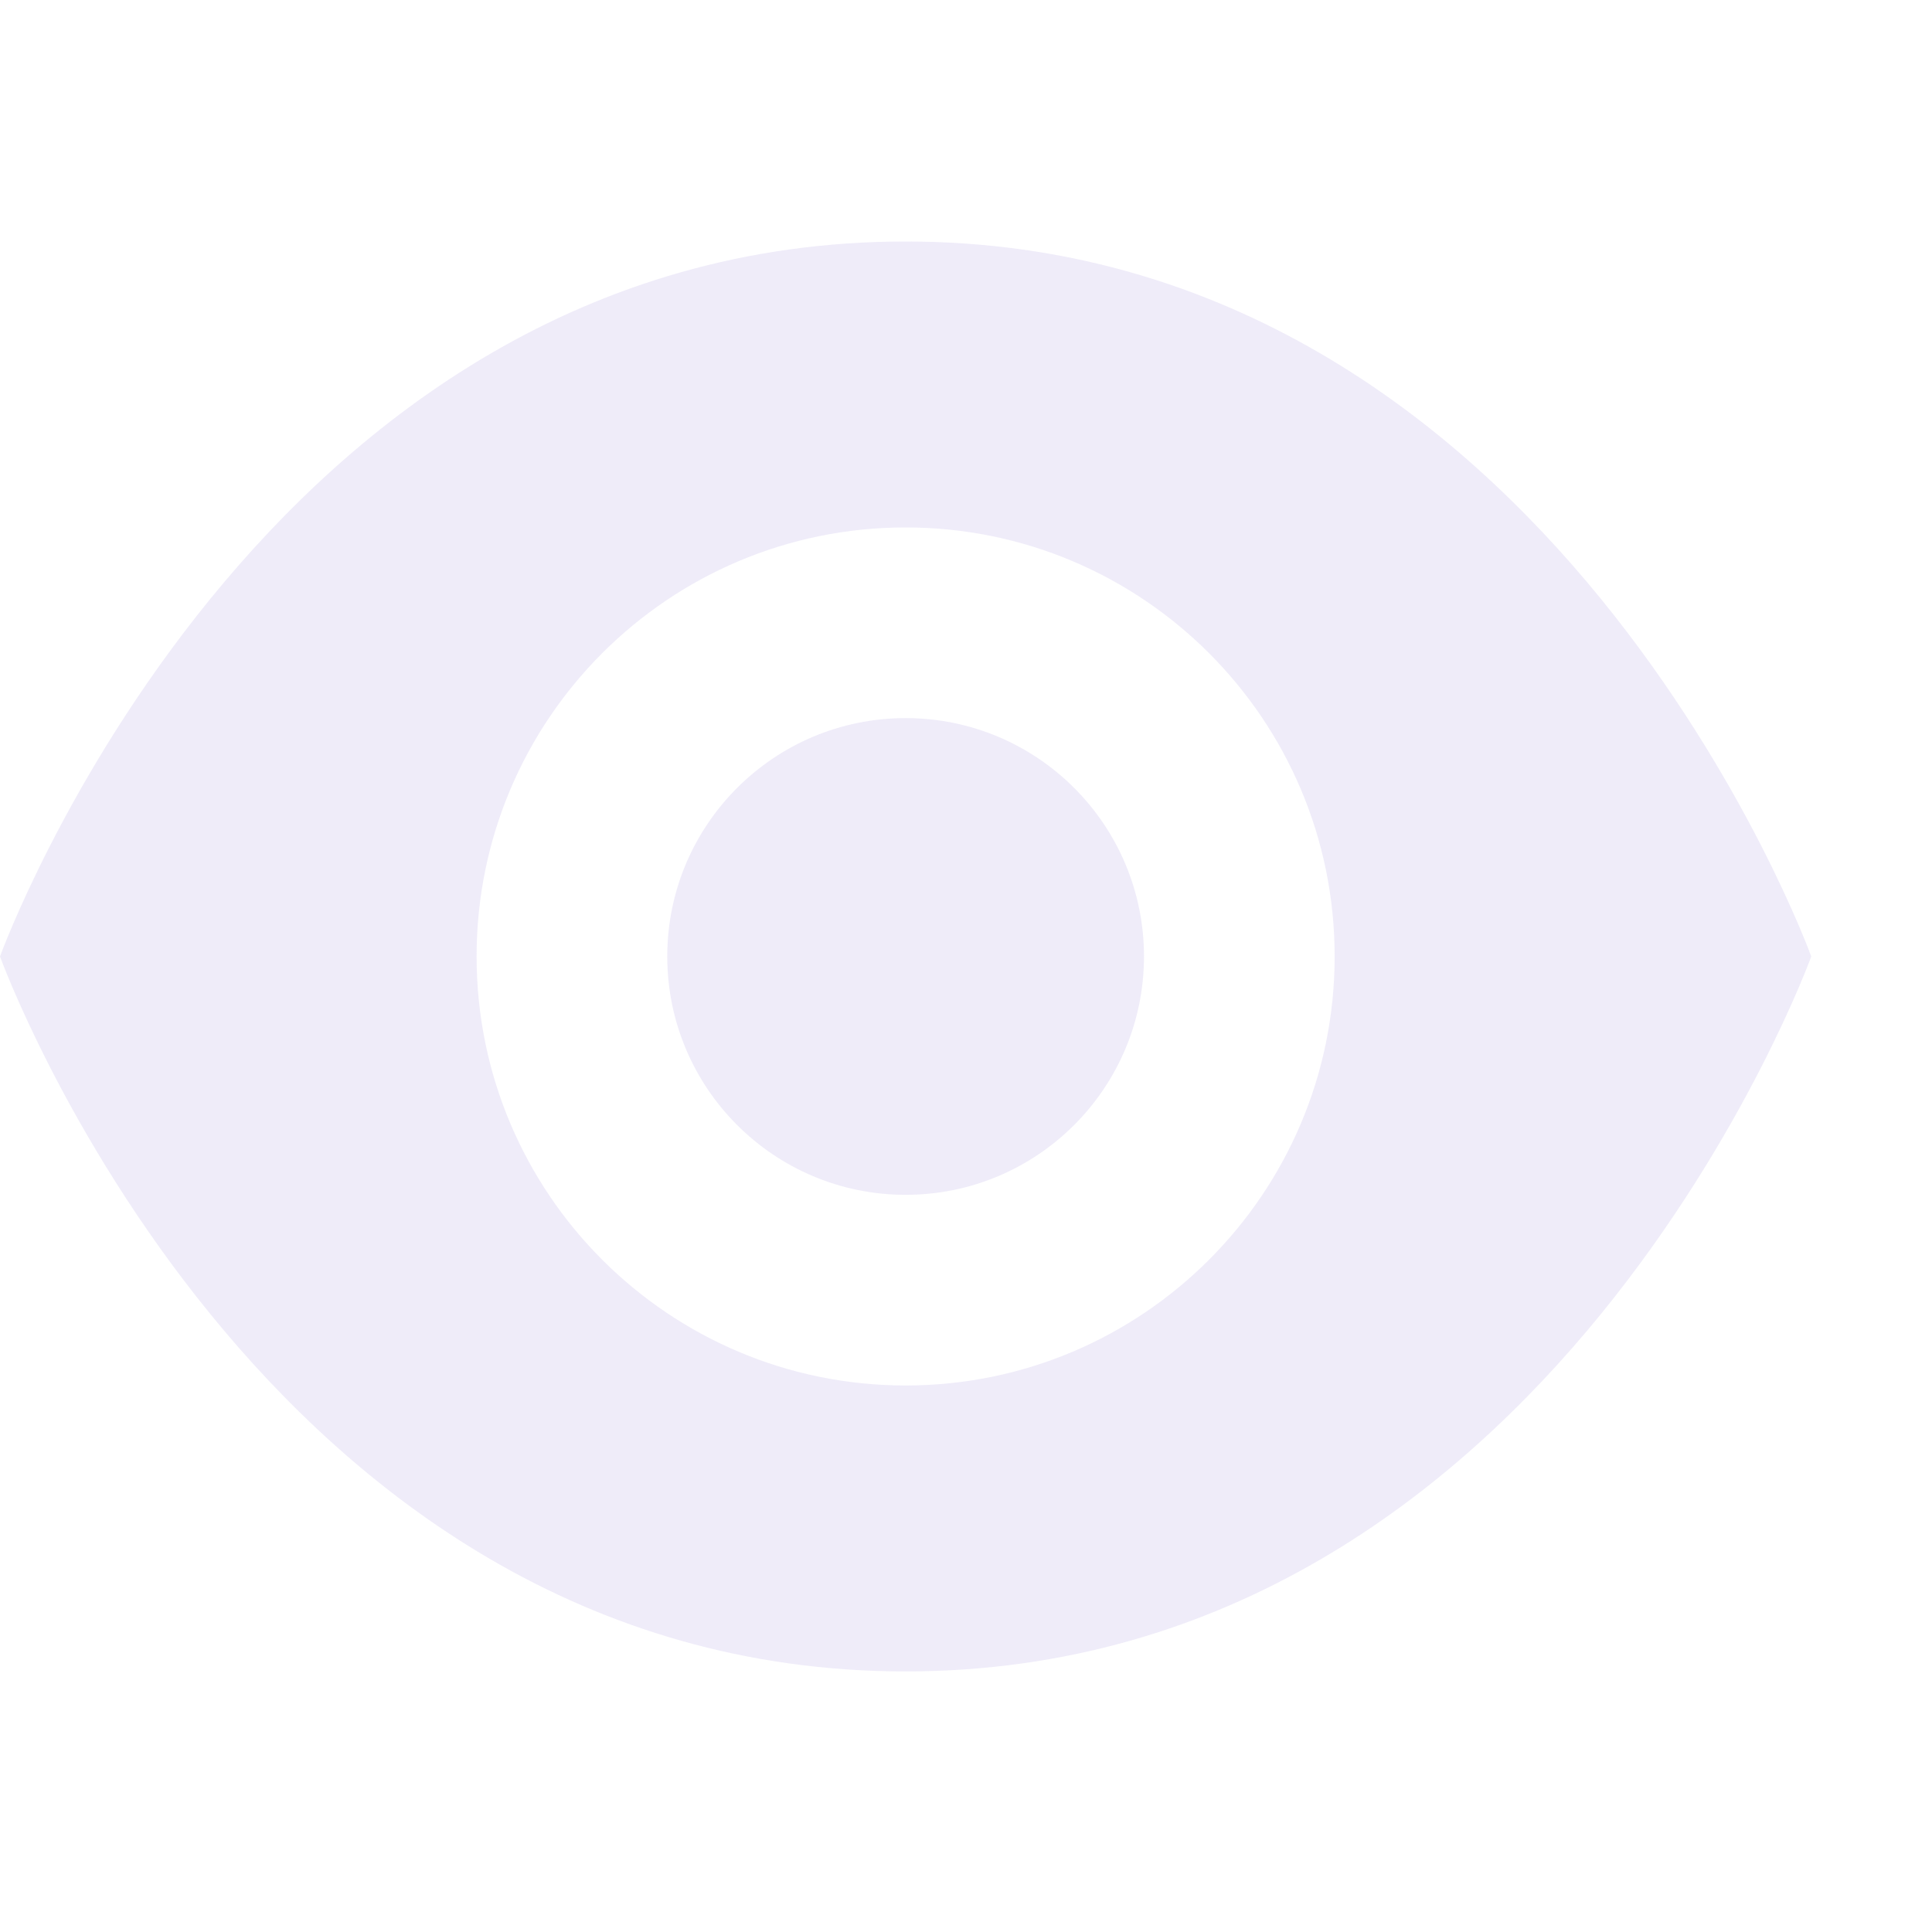 <svg width="16" height="16" viewBox="0 0 16 16" fill="none" xmlns="http://www.w3.org/2000/svg">
<path fill-rule="evenodd" clip-rule="evenodd" d="M0 7.921C0 7.921 2.143 2 7.5 2C12.857 2 15 7.921 15 7.921C15 7.921 12.857 13.842 7.5 13.842C2.143 13.842 0 7.921 0 7.921ZM3.947 7.921C3.947 9.884 5.539 11.474 7.5 11.474C9.461 11.474 11.053 9.884 11.053 7.921C11.053 5.958 9.461 4.368 7.5 4.368C5.539 4.368 3.947 5.958 3.947 7.921Z" fill="#E5DFF5" fill-opacity="0.6"/>
<path d="M9.474 7.921C9.474 9.011 8.59 9.895 7.5 9.895C6.41 9.895 5.526 9.011 5.526 7.921C5.526 6.831 6.41 5.947 7.5 5.947C8.59 5.947 9.474 6.831 9.474 7.921Z" fill="#E5DFF5" fill-opacity="0.6"/>
</svg>
